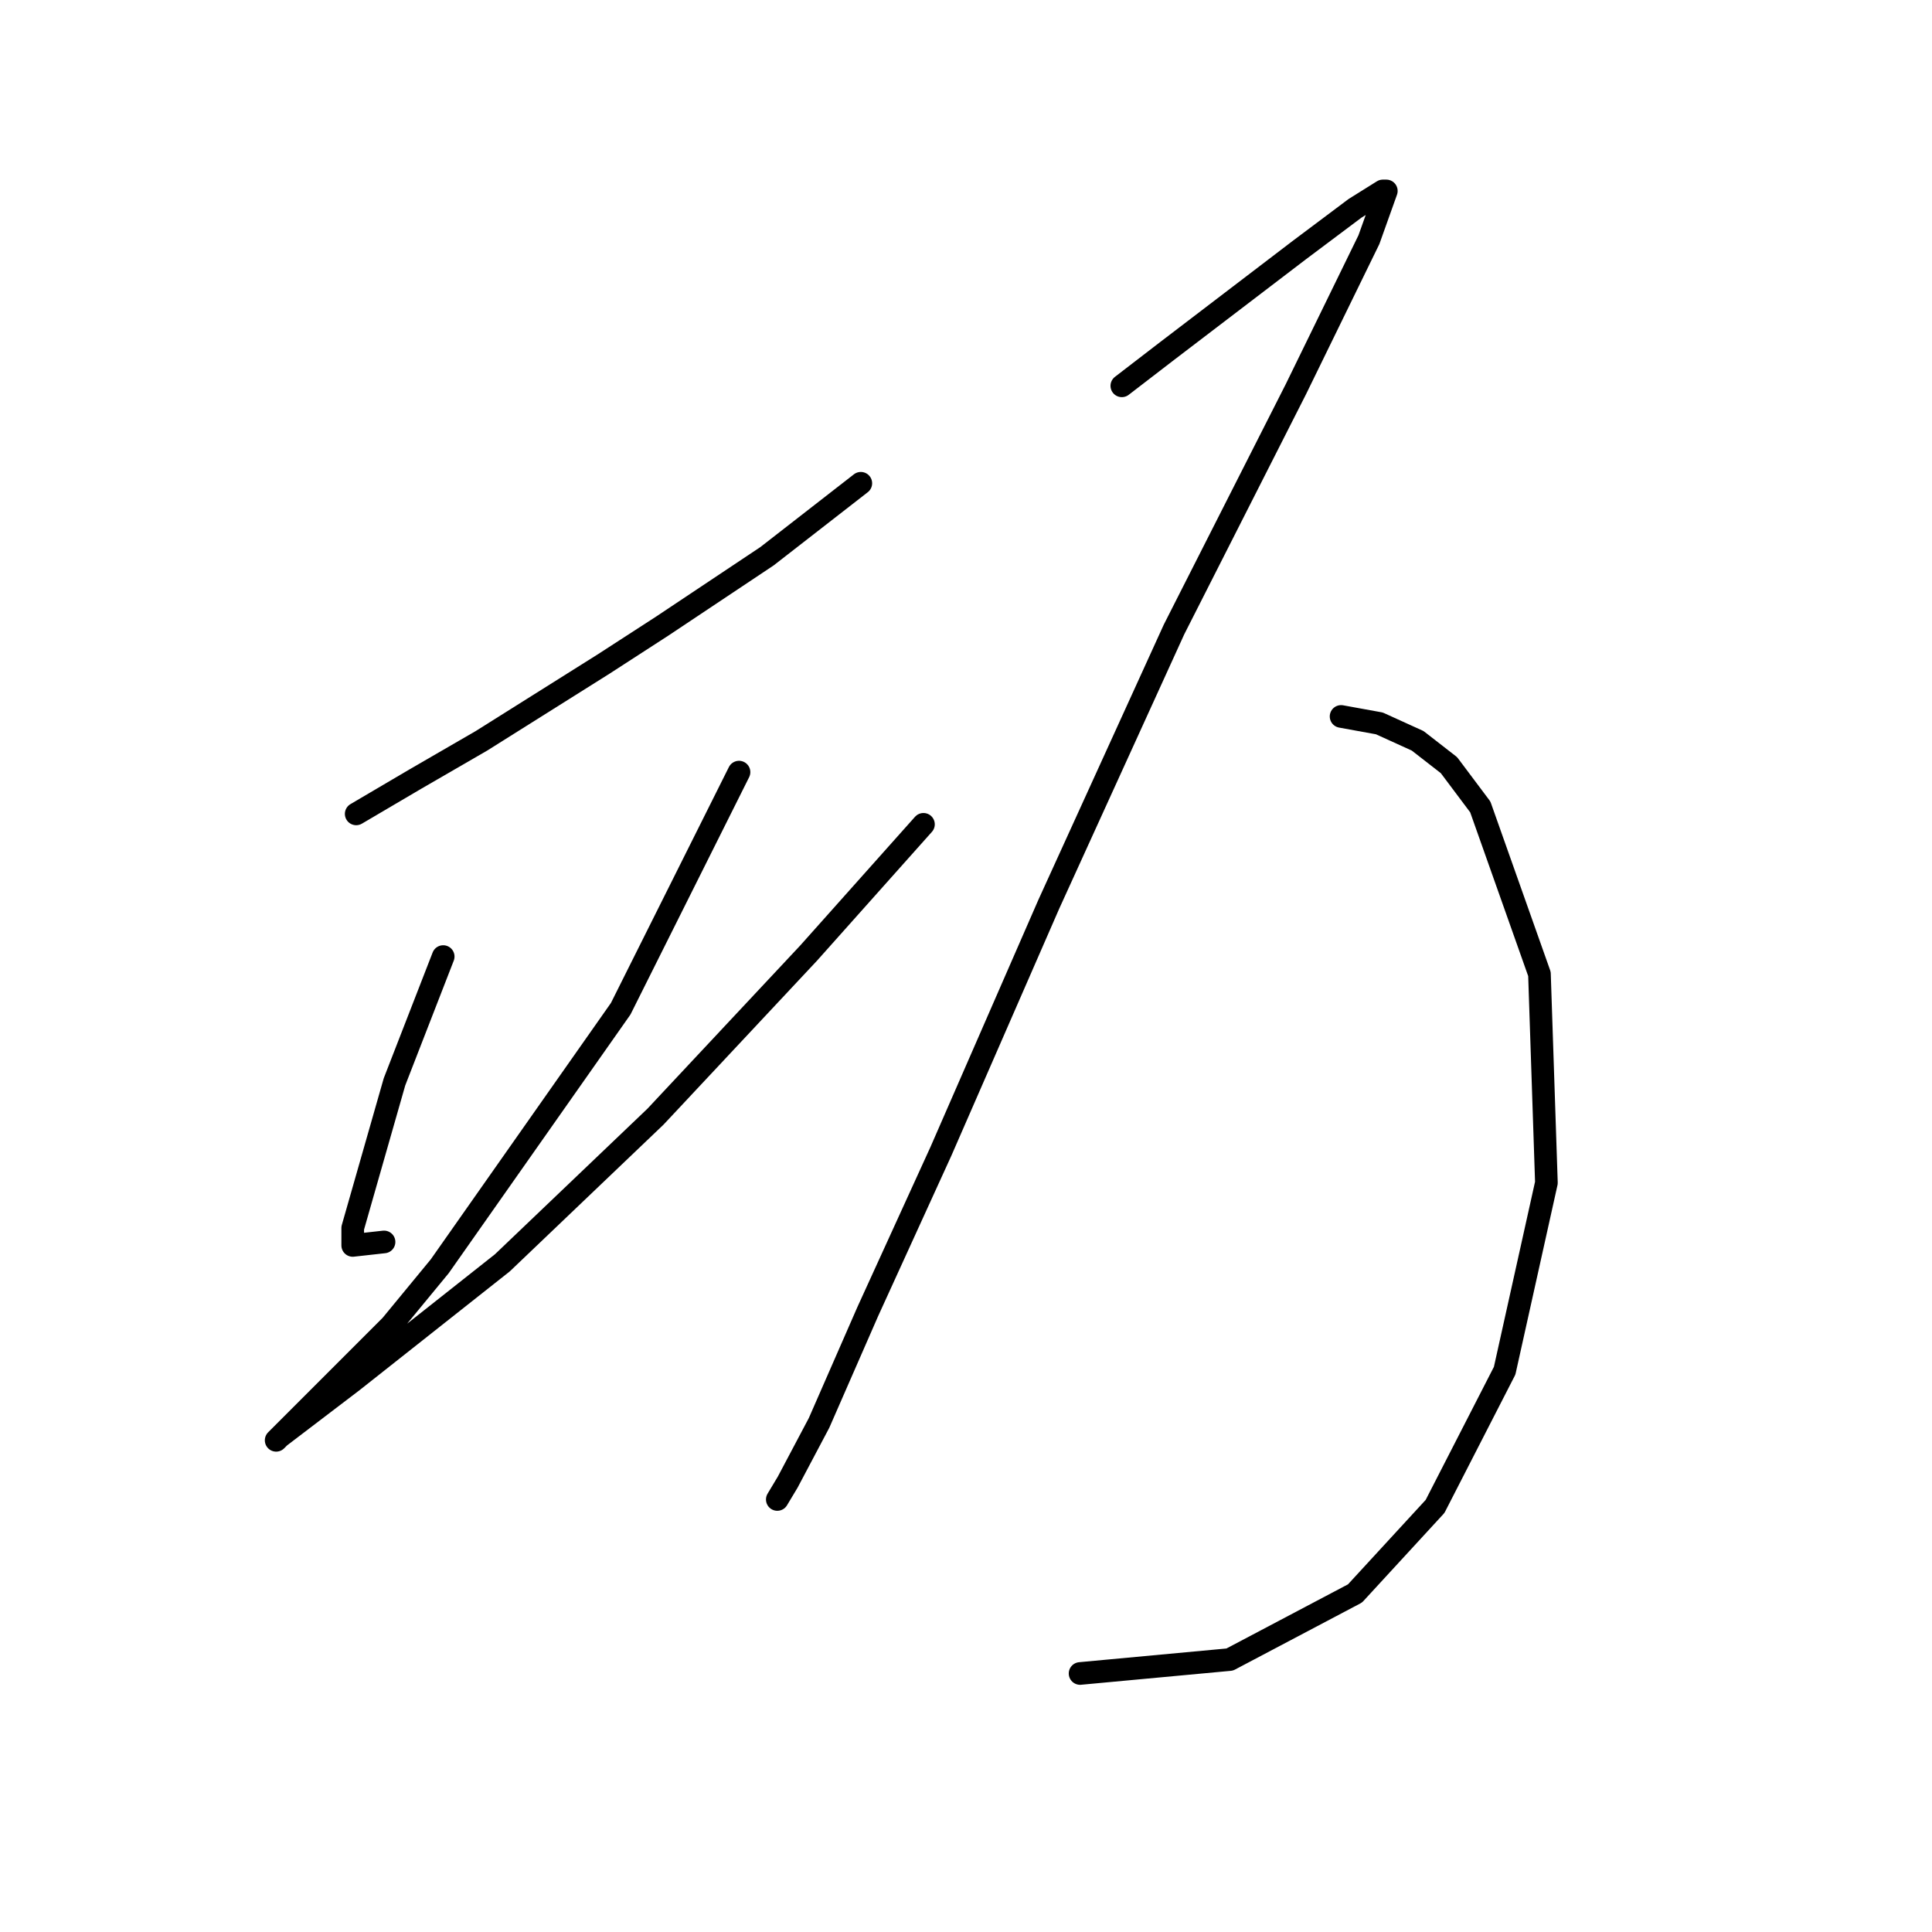 <?xml version="1.0" standalone="no"?>
    <svg width="256" height="256" xmlns="http://www.w3.org/2000/svg" version="1.1">
    <polyline stroke="black" stroke-width="3" stroke-linecap="round" fill="transparent" stroke-linejoin="round" points="47.198 107.844 55.037 103.232 63.799 98.16 79.939 88.015 87.778 82.942 101.612 73.72 109.913 67.264 114.063 64.036 114.063 64.036 " />
        <polyline stroke="black" stroke-width="3" stroke-linecap="round" fill="transparent" stroke-linejoin="round" points="58.726 126.75 52.271 143.351 48.581 156.263 46.737 162.719 46.737 165.025 50.887 164.564 50.887 164.564 " />
        <polyline stroke="black" stroke-width="3" stroke-linecap="round" fill="transparent" stroke-linejoin="round" points="97.923 102.31 90.084 117.989 82.244 133.668 58.265 167.792 51.809 175.631 39.82 187.621 36.592 190.849 37.053 190.388 46.737 183.009 66.566 167.331 86.856 147.963 107.146 126.289 122.363 109.227 122.363 109.227 " />
        <polyline stroke="black" stroke-width="3" stroke-linecap="round" fill="transparent" stroke-linejoin="round" points="148.648 51.124 154.643 46.512 172.166 33.139 179.545 27.606 183.234 25.3 183.695 25.3 181.389 31.756 171.705 51.585 155.565 83.404 138.964 119.833 124.669 152.574 114.985 173.787 108.529 188.543 104.379 196.382 102.996 198.688 102.996 198.688 " />
        <polyline stroke="black" stroke-width="3" stroke-linecap="round" fill="transparent" stroke-linejoin="round" points="177.7 94.932 182.773 95.854 187.845 98.16 191.995 101.388 196.146 106.922 203.985 129.056 204.907 156.724 199.374 181.626 190.151 199.61 179.545 211.139 162.944 219.9 143.115 221.745 143.115 221.745 " />
        </svg>
